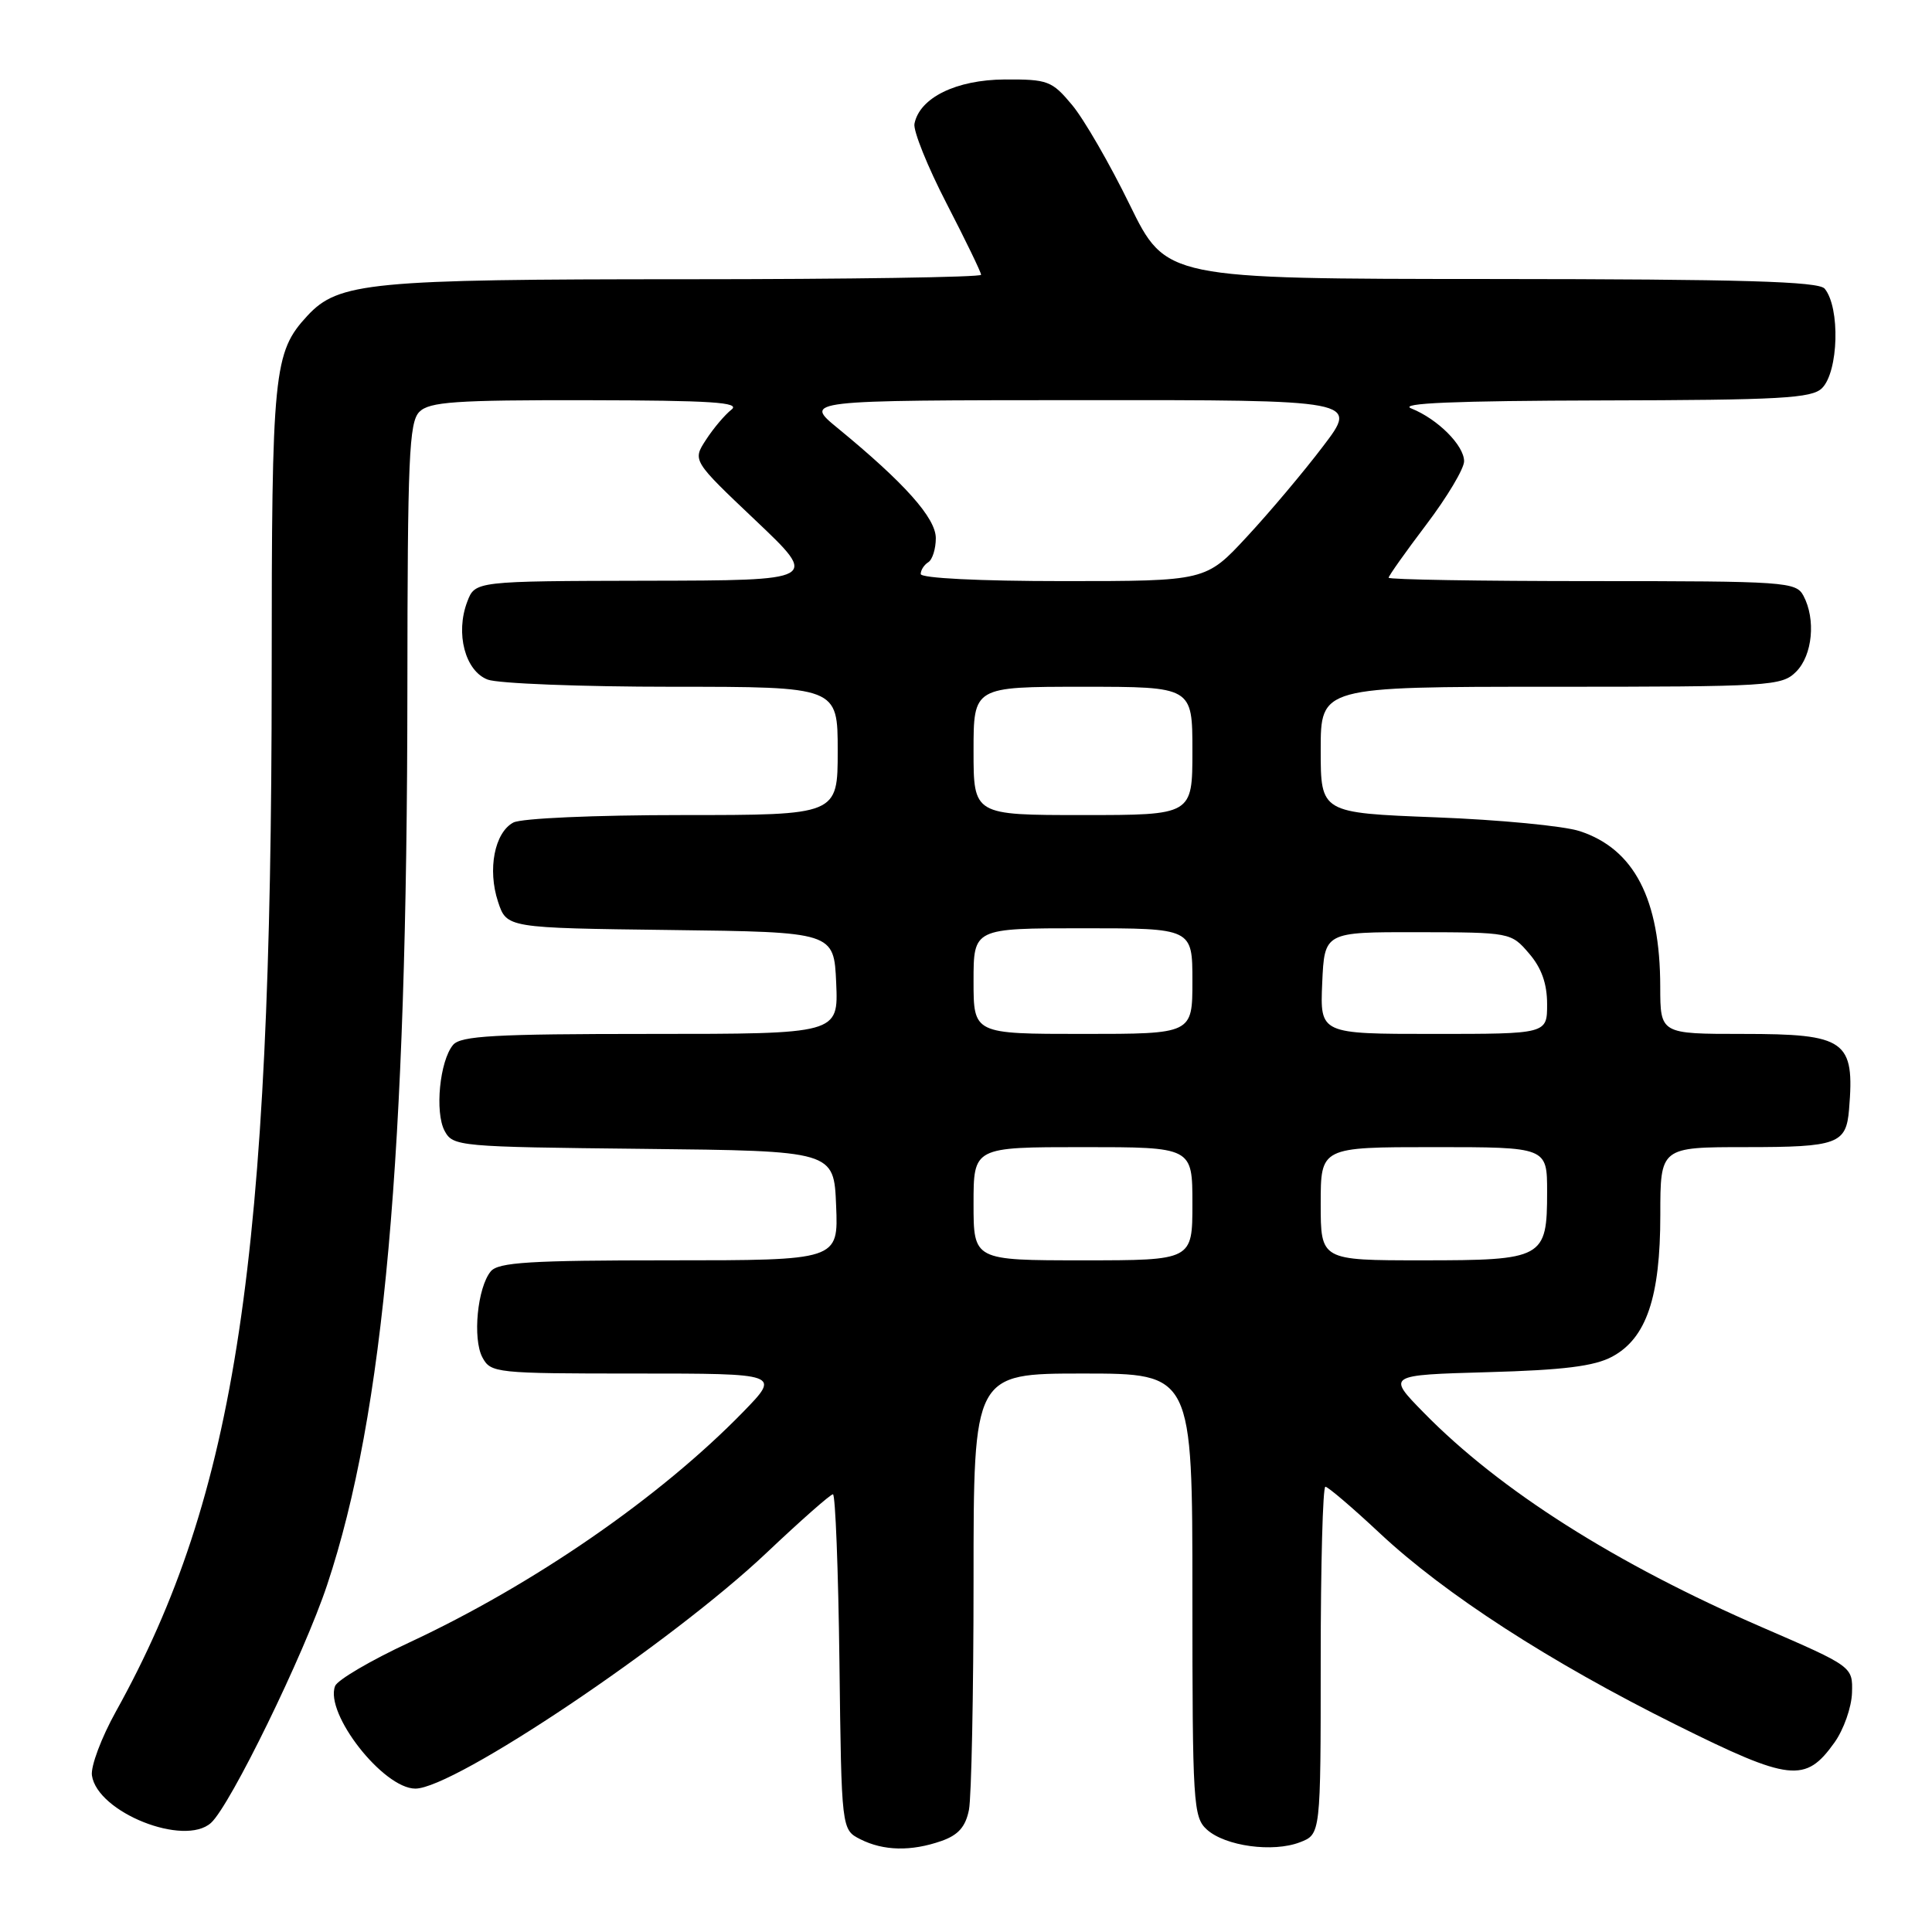 <?xml version="1.0" encoding="UTF-8" standalone="no"?>
<!DOCTYPE svg PUBLIC "-//W3C//DTD SVG 1.1//EN" "http://www.w3.org/Graphics/SVG/1.1/DTD/svg11.dtd" >
<svg xmlns="http://www.w3.org/2000/svg" xmlns:xlink="http://www.w3.org/1999/xlink" version="1.1" viewBox="0 0 256 256">
 <g >
 <path fill="currentColor"
d=" M 124.74 243.94 C 126.97 243.16 127.94 242.07 128.39 239.82 C 128.72 238.13 129.00 224.43 129.00 209.38 C 129.00 182.00 129.00 182.00 143.50 182.00 C 158.00 182.00 158.00 182.00 158.00 211.35 C 158.00 239.03 158.11 240.79 159.92 242.43 C 162.36 244.63 168.67 245.49 172.25 244.11 C 175.00 243.05 175.00 243.05 175.00 220.02 C 175.00 207.36 175.28 197.00 175.62 197.00 C 175.96 197.00 179.21 199.77 182.83 203.16 C 191.49 211.26 205.35 220.22 222.08 228.54 C 237.20 236.06 239.23 236.29 243.08 230.89 C 244.30 229.18 245.34 226.22 245.40 224.31 C 245.50 220.83 245.50 220.83 233.50 215.63 C 214.09 207.22 198.74 197.49 188.64 187.17 C 183.77 182.20 183.77 182.20 197.14 181.82 C 207.21 181.54 211.27 181.03 213.63 179.76 C 218.16 177.32 220.00 171.89 220.00 160.98 C 220.00 152.00 220.00 152.00 231.38 152.00 C 243.50 152.00 244.63 151.58 245.01 147.00 C 245.77 137.84 244.59 137.00 230.93 137.00 C 220.00 137.00 220.00 137.00 219.99 130.75 C 219.98 119.14 216.54 112.49 209.32 110.13 C 207.22 109.44 198.64 108.62 190.25 108.30 C 175.00 107.71 175.00 107.71 175.00 99.36 C 175.00 91.00 175.00 91.00 205.50 91.00 C 234.67 91.00 236.09 90.91 238.00 89.00 C 240.17 86.83 240.63 82.05 238.96 78.93 C 237.98 77.10 236.60 77.00 210.96 77.00 C 196.13 77.00 184.00 76.80 184.00 76.55 C 184.00 76.31 186.25 73.13 189.00 69.50 C 191.75 65.87 194.00 62.10 194.00 61.12 C 194.00 59.02 190.50 55.52 187.00 54.12 C 185.24 53.42 192.72 53.11 212.18 53.06 C 235.95 53.01 240.08 52.78 241.43 51.43 C 243.62 49.23 243.85 40.77 241.78 38.25 C 240.99 37.29 230.89 36.99 197.63 36.97 C 154.50 36.95 154.50 36.95 149.69 27.12 C 147.05 21.71 143.61 15.76 142.05 13.90 C 139.39 10.71 138.84 10.50 133.13 10.53 C 126.69 10.57 121.85 12.95 121.17 16.40 C 120.99 17.32 122.90 22.07 125.42 26.95 C 127.94 31.83 130.00 36.08 130.00 36.41 C 130.00 36.73 112.42 37.00 90.94 37.00 C 49.00 37.00 44.85 37.40 40.73 41.84 C 36.24 46.70 36.00 49.08 36.00 89.40 C 35.99 167.01 31.33 198.02 15.36 226.78 C 13.44 230.23 12.01 234.04 12.18 235.25 C 12.89 240.15 24.41 244.74 27.96 241.54 C 30.52 239.22 40.29 219.21 43.35 210.00 C 50.89 187.34 53.95 153.23 53.98 91.32 C 54.00 60.69 54.20 55.94 55.57 54.57 C 56.90 53.24 60.33 53.00 77.82 53.03 C 94.28 53.06 98.18 53.31 96.92 54.28 C 96.06 54.95 94.54 56.74 93.55 58.27 C 91.75 61.03 91.75 61.03 100.13 68.97 C 108.50 76.91 108.50 76.91 85.73 76.95 C 62.95 77.00 62.95 77.00 61.91 79.74 C 60.32 83.92 61.63 88.91 64.62 90.05 C 66.00 90.57 77.00 91.00 89.07 91.00 C 111.00 91.00 111.00 91.00 111.00 99.50 C 111.00 108.00 111.00 108.00 90.43 108.00 C 78.75 108.00 69.07 108.43 68.02 108.99 C 65.53 110.32 64.58 115.21 65.99 119.48 C 67.14 122.96 67.14 122.96 88.82 123.23 C 110.50 123.50 110.50 123.50 110.80 130.25 C 111.09 137.00 111.09 137.00 86.17 137.00 C 65.53 137.00 61.04 137.25 60.03 138.46 C 58.26 140.59 57.60 147.38 58.91 149.84 C 60.02 151.91 60.71 151.97 85.28 152.23 C 110.50 152.50 110.50 152.50 110.79 159.75 C 111.09 167.00 111.09 167.00 88.67 167.00 C 70.22 167.00 66.03 167.26 65.03 168.46 C 63.26 170.60 62.60 177.38 63.92 179.86 C 65.03 181.93 65.66 182.00 84.25 182.00 C 103.42 182.00 103.42 182.00 98.46 187.10 C 87.43 198.42 70.74 209.94 54.23 217.64 C 49.13 220.01 44.70 222.61 44.40 223.41 C 43.00 227.05 50.79 237.00 55.04 237.00 C 60.19 237.00 88.97 217.68 101.58 205.75 C 106.08 201.49 110.04 198.00 110.37 198.00 C 110.69 198.00 111.08 208.00 111.23 220.22 C 111.50 242.44 111.50 242.44 114.00 243.71 C 117.07 245.26 120.73 245.34 124.74 243.94 Z  M 129.00 159.50 C 129.00 152.00 129.00 152.00 143.50 152.00 C 158.00 152.00 158.00 152.00 158.00 159.50 C 158.00 167.00 158.00 167.00 143.50 167.00 C 129.00 167.00 129.00 167.00 129.00 159.50 Z  M 175.00 159.50 C 175.00 152.00 175.00 152.00 190.00 152.00 C 205.00 152.00 205.00 152.00 205.00 157.93 C 205.00 166.75 204.53 167.00 188.43 167.00 C 175.00 167.00 175.00 167.00 175.00 159.50 Z  M 129.00 130.00 C 129.00 123.00 129.00 123.00 143.50 123.00 C 158.00 123.00 158.00 123.00 158.00 130.00 C 158.00 137.00 158.00 137.00 143.50 137.00 C 129.00 137.00 129.00 137.00 129.00 130.00 Z  M 175.20 130.25 C 175.50 123.50 175.50 123.50 187.85 123.52 C 200.12 123.54 200.23 123.56 202.60 126.33 C 204.26 128.25 205.00 130.34 205.00 133.06 C 205.00 137.00 205.00 137.00 189.95 137.00 C 174.91 137.00 174.91 137.00 175.20 130.25 Z  M 129.00 99.50 C 129.00 91.00 129.00 91.00 143.50 91.00 C 158.00 91.00 158.00 91.00 158.00 99.50 C 158.00 108.00 158.00 108.00 143.50 108.00 C 129.00 108.00 129.00 108.00 129.00 99.50 Z  M 122.00 76.06 C 122.00 75.54 122.45 74.84 123.00 74.50 C 123.55 74.16 124.00 72.72 124.00 71.31 C 124.00 68.64 119.86 64.00 111.00 56.73 C 106.50 53.04 106.50 53.04 143.24 53.02 C 179.98 53.00 179.98 53.00 175.33 59.11 C 172.78 62.48 168.23 67.88 165.23 71.11 C 159.78 77.00 159.78 77.00 140.89 77.00 C 129.75 77.00 122.00 76.61 122.00 76.06 Z "/>
</g>
</svg>